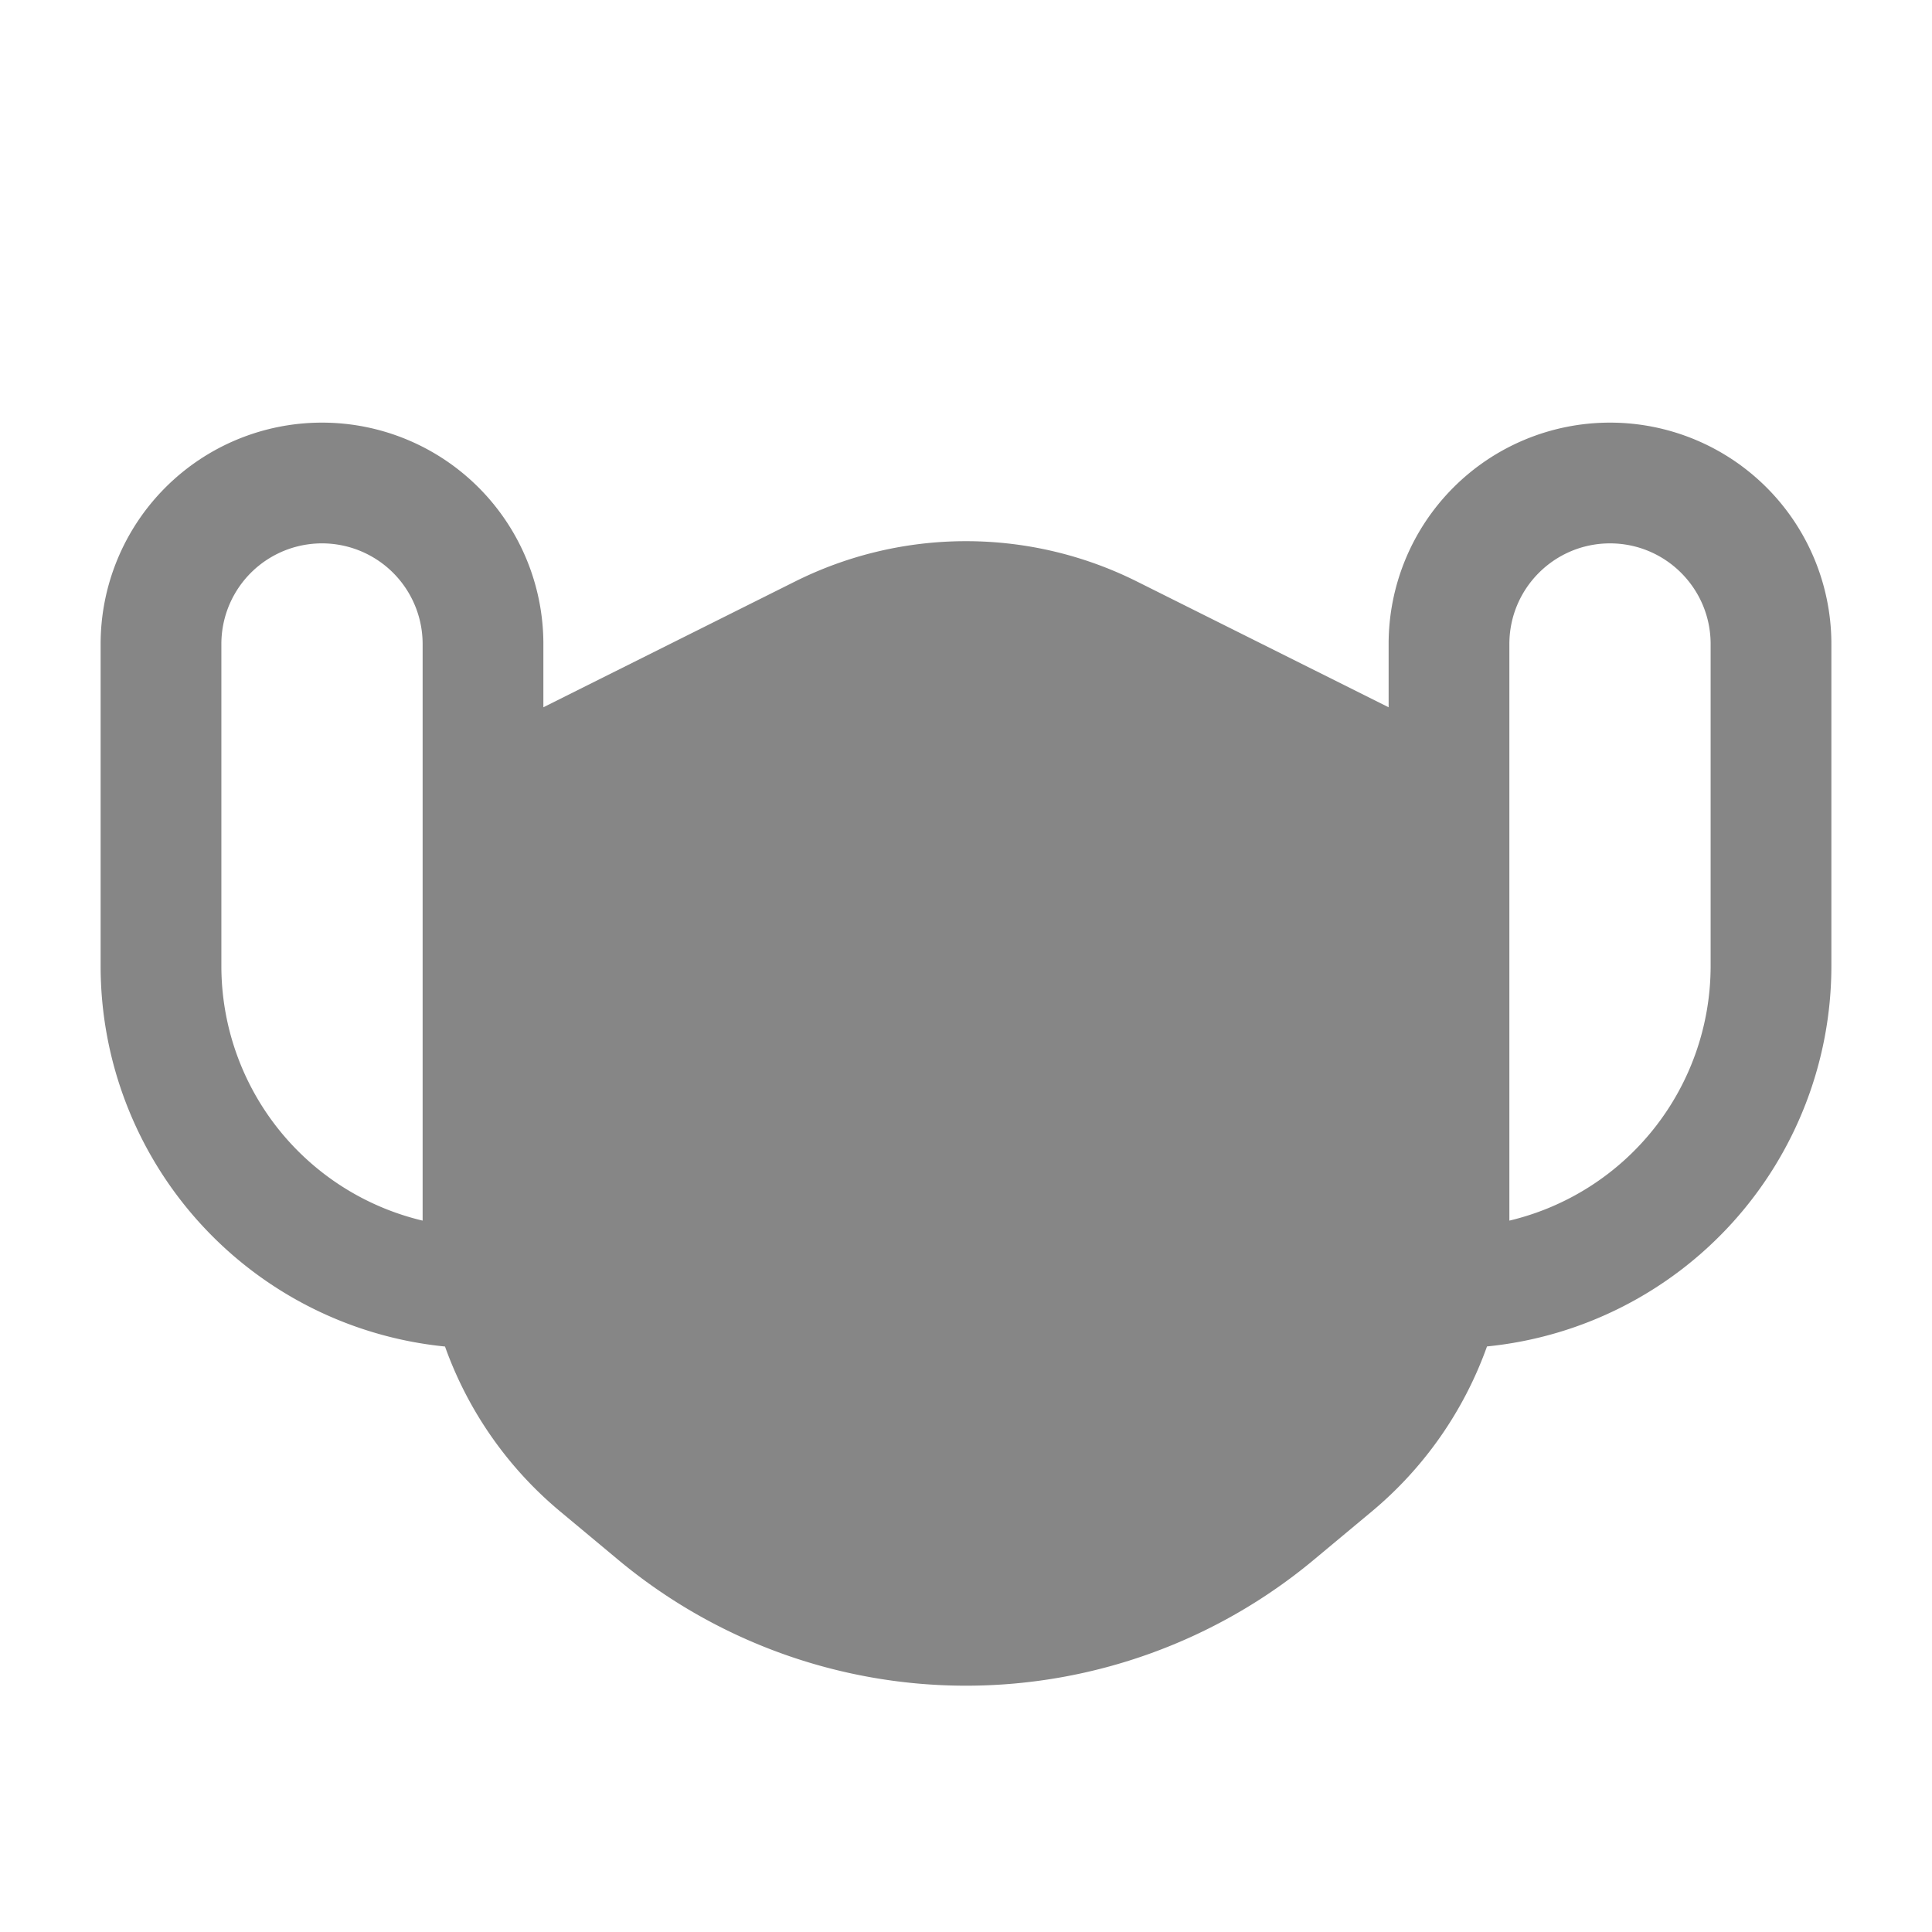 <svg width="24" height="24" fill="none" xmlns="http://www.w3.org/2000/svg">
    <path fill-rule="evenodd" clip-rule="evenodd" d="M6.75 8.786V8a2.75 2.75 0 0 0-5.5 0v4a4.75 4.75 0 0 0 4.278 4.727c.282.79.772 1.5 1.431 2.049l.72.6a6.75 6.75 0 0 0 8.642 0l.72-.6a4.75 4.75 0 0 0 1.431-2.05A4.75 4.75 0 0 0 22.75 12V8a2.75 2.75 0 1 0-5.5 0v.786l-3.126-1.562a4.75 4.75 0 0 0-4.248 0L6.75 8.786ZM5.25 8a1.25 1.25 0 1 0-2.5 0v4a3.251 3.251 0 0 0 2.5 3.163V8ZM20 6.75c-.69 0-1.25.56-1.25 1.25V15.163A3.251 3.251 0 0 0 21.25 12V8c0-.69-.56-1.25-1.25-1.25Z" fill="#868686"/>
</svg>
